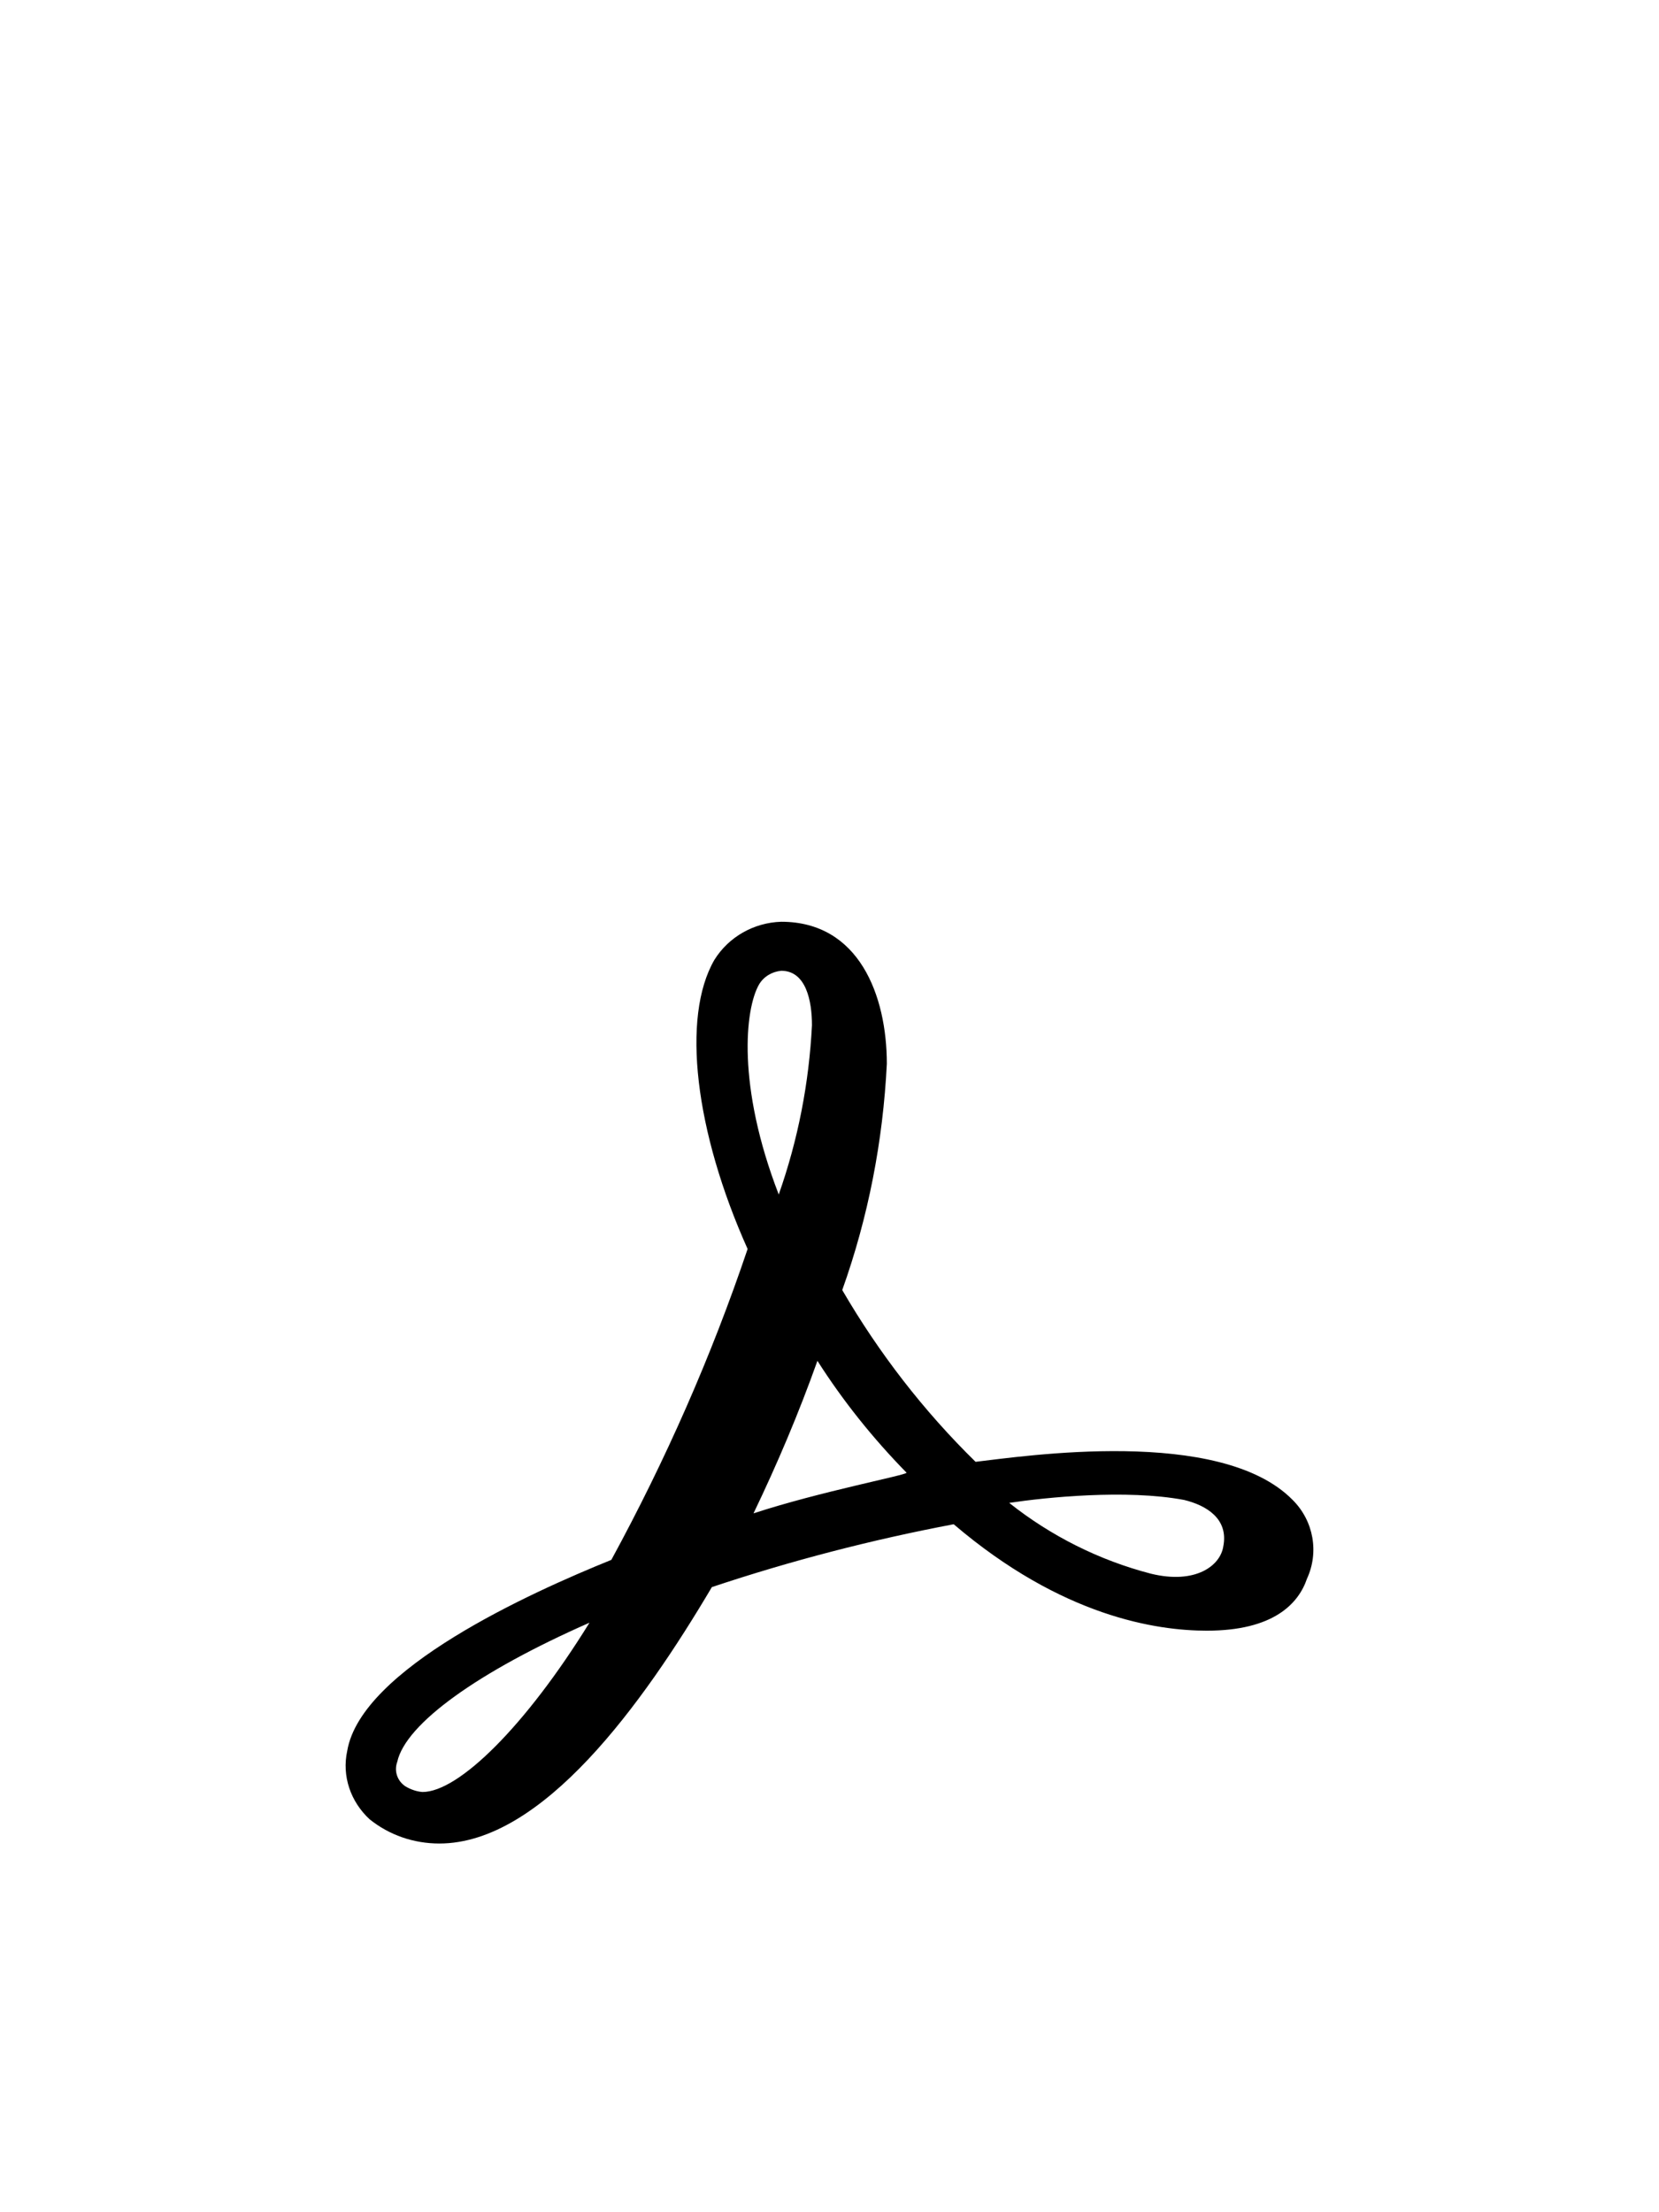 <svg xmlns="http://www.w3.org/2000/svg" width="72" height="96" viewBox="0 0 72 96"><path fill="black" d="M56.101 65.091C52.962 61.891 44.401 63.2 42.339 63.436C40.076 61.218 38.141 58.709 36.553 55.982C37.684 52.818 38.323 49.509 38.488 46.164C38.488 43.2 37.283 40 33.906 40C32.72 40.036 31.625 40.654 31.004 41.654C29.562 44.145 30.164 49.109 32.446 54.2C30.876 58.855 28.887 63.364 26.532 67.691C23.027 69.109 15.672 72.418 15.069 75.982C14.832 77.073 15.215 78.182 16.037 78.945C16.895 79.636 17.953 80 19.067 80C23.539 80 27.883 73.964 30.895 68.873C34.326 67.727 37.831 66.818 41.39 66.145C46.099 70.164 50.206 70.764 52.378 70.764C55.28 70.764 56.357 69.582 56.722 68.509C57.251 67.364 57.014 66 56.101 65.091ZM53.09 67.109C52.962 67.945 51.885 68.764 49.95 68.291C47.705 67.709 45.606 66.654 43.799 65.218C45.369 64.982 48.873 64.618 51.392 65.091C52.36 65.327 53.327 65.909 53.09 67.109ZM32.939 42.727C33.139 42.382 33.505 42.164 33.906 42.127C34.983 42.127 35.239 43.436 35.239 44.491C35.111 47 34.636 49.455 33.797 51.836C31.971 47.109 32.336 43.782 32.939 42.727ZM32.702 65.673C33.742 63.509 34.673 61.309 35.476 59.054C36.589 60.8 37.885 62.418 39.345 63.909C39.327 64.018 35.585 64.727 32.702 65.673ZM25.583 70.418C22.808 74.909 19.906 77.764 18.337 77.764C18.081 77.746 17.826 77.654 17.607 77.527C17.241 77.291 17.095 76.855 17.241 76.454C17.607 74.8 20.746 72.546 25.583 70.418Z"/></svg>